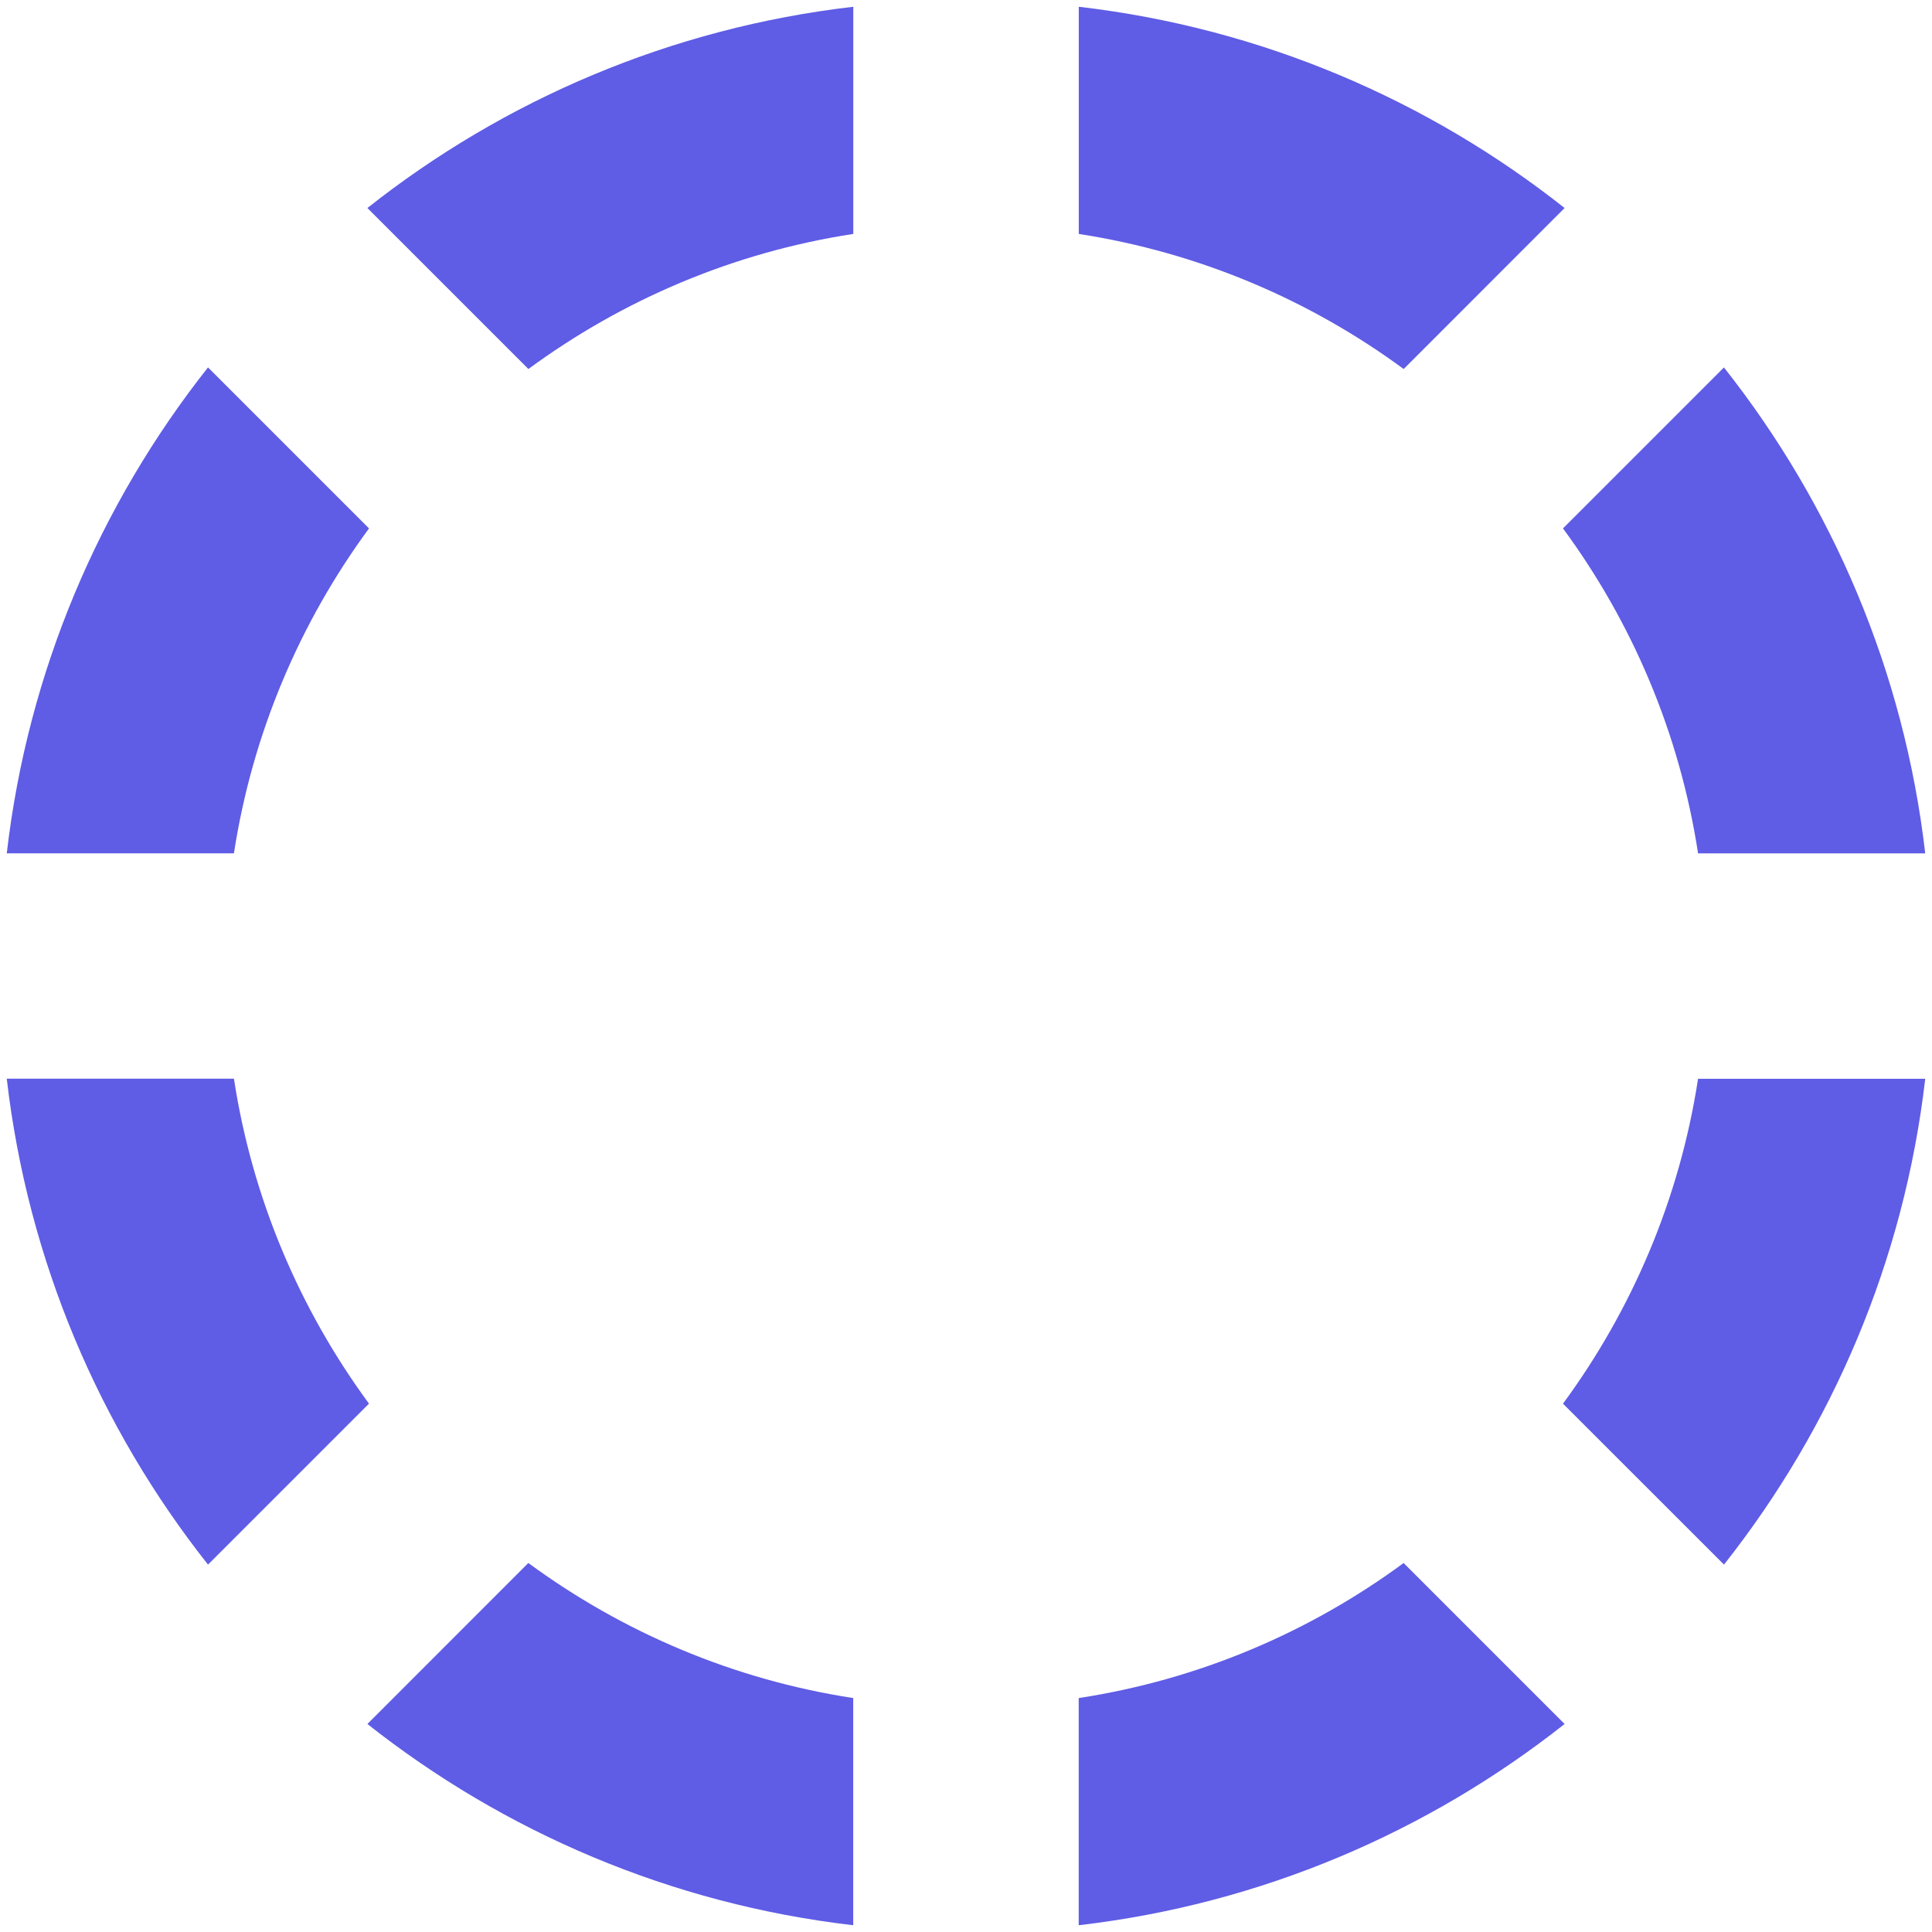 <svg width="24" height="24" viewBox="0 0 24 24" fill="none" xmlns="http://www.w3.org/2000/svg">
<path d="M6.564 4.584C7.731 3.726 9.106 3.135 10.6 2.906V0.084C8.335 0.347 6.264 1.24 4.564 2.584L6.564 4.584ZM2.906 10.6C3.136 9.107 3.726 7.731 4.584 6.564L2.584 4.564C1.24 6.265 0.347 8.335 0.084 10.6H2.906ZM21.416 4.564L19.416 6.564C20.275 7.731 20.865 9.107 21.094 10.601H23.916C23.653 8.335 22.759 6.265 21.416 4.565V4.564ZM13.4 2.906C14.893 3.136 16.27 3.726 17.437 4.584L19.436 2.584C17.736 1.24 15.665 0.347 13.401 0.084V2.906H13.4ZM21.094 13.4C20.865 14.893 20.274 16.27 19.416 17.437L21.416 19.436C22.759 17.736 23.653 15.665 23.916 13.401H21.094V13.4ZM17.437 19.416C16.27 20.275 14.894 20.865 13.4 21.094V23.916C15.665 23.653 17.736 22.759 19.436 21.416L17.436 19.416H17.437ZM4.584 17.437C3.726 16.27 3.135 14.894 2.906 13.4H0.084C0.347 15.665 1.24 17.736 2.584 19.436L4.584 17.436V17.437ZM10.6 21.094C9.106 20.865 7.731 20.274 6.563 19.416L4.564 21.416C6.264 22.759 8.335 23.653 10.599 23.916V21.094H10.6Z" fill="#5F5CE5"/>
</svg>
